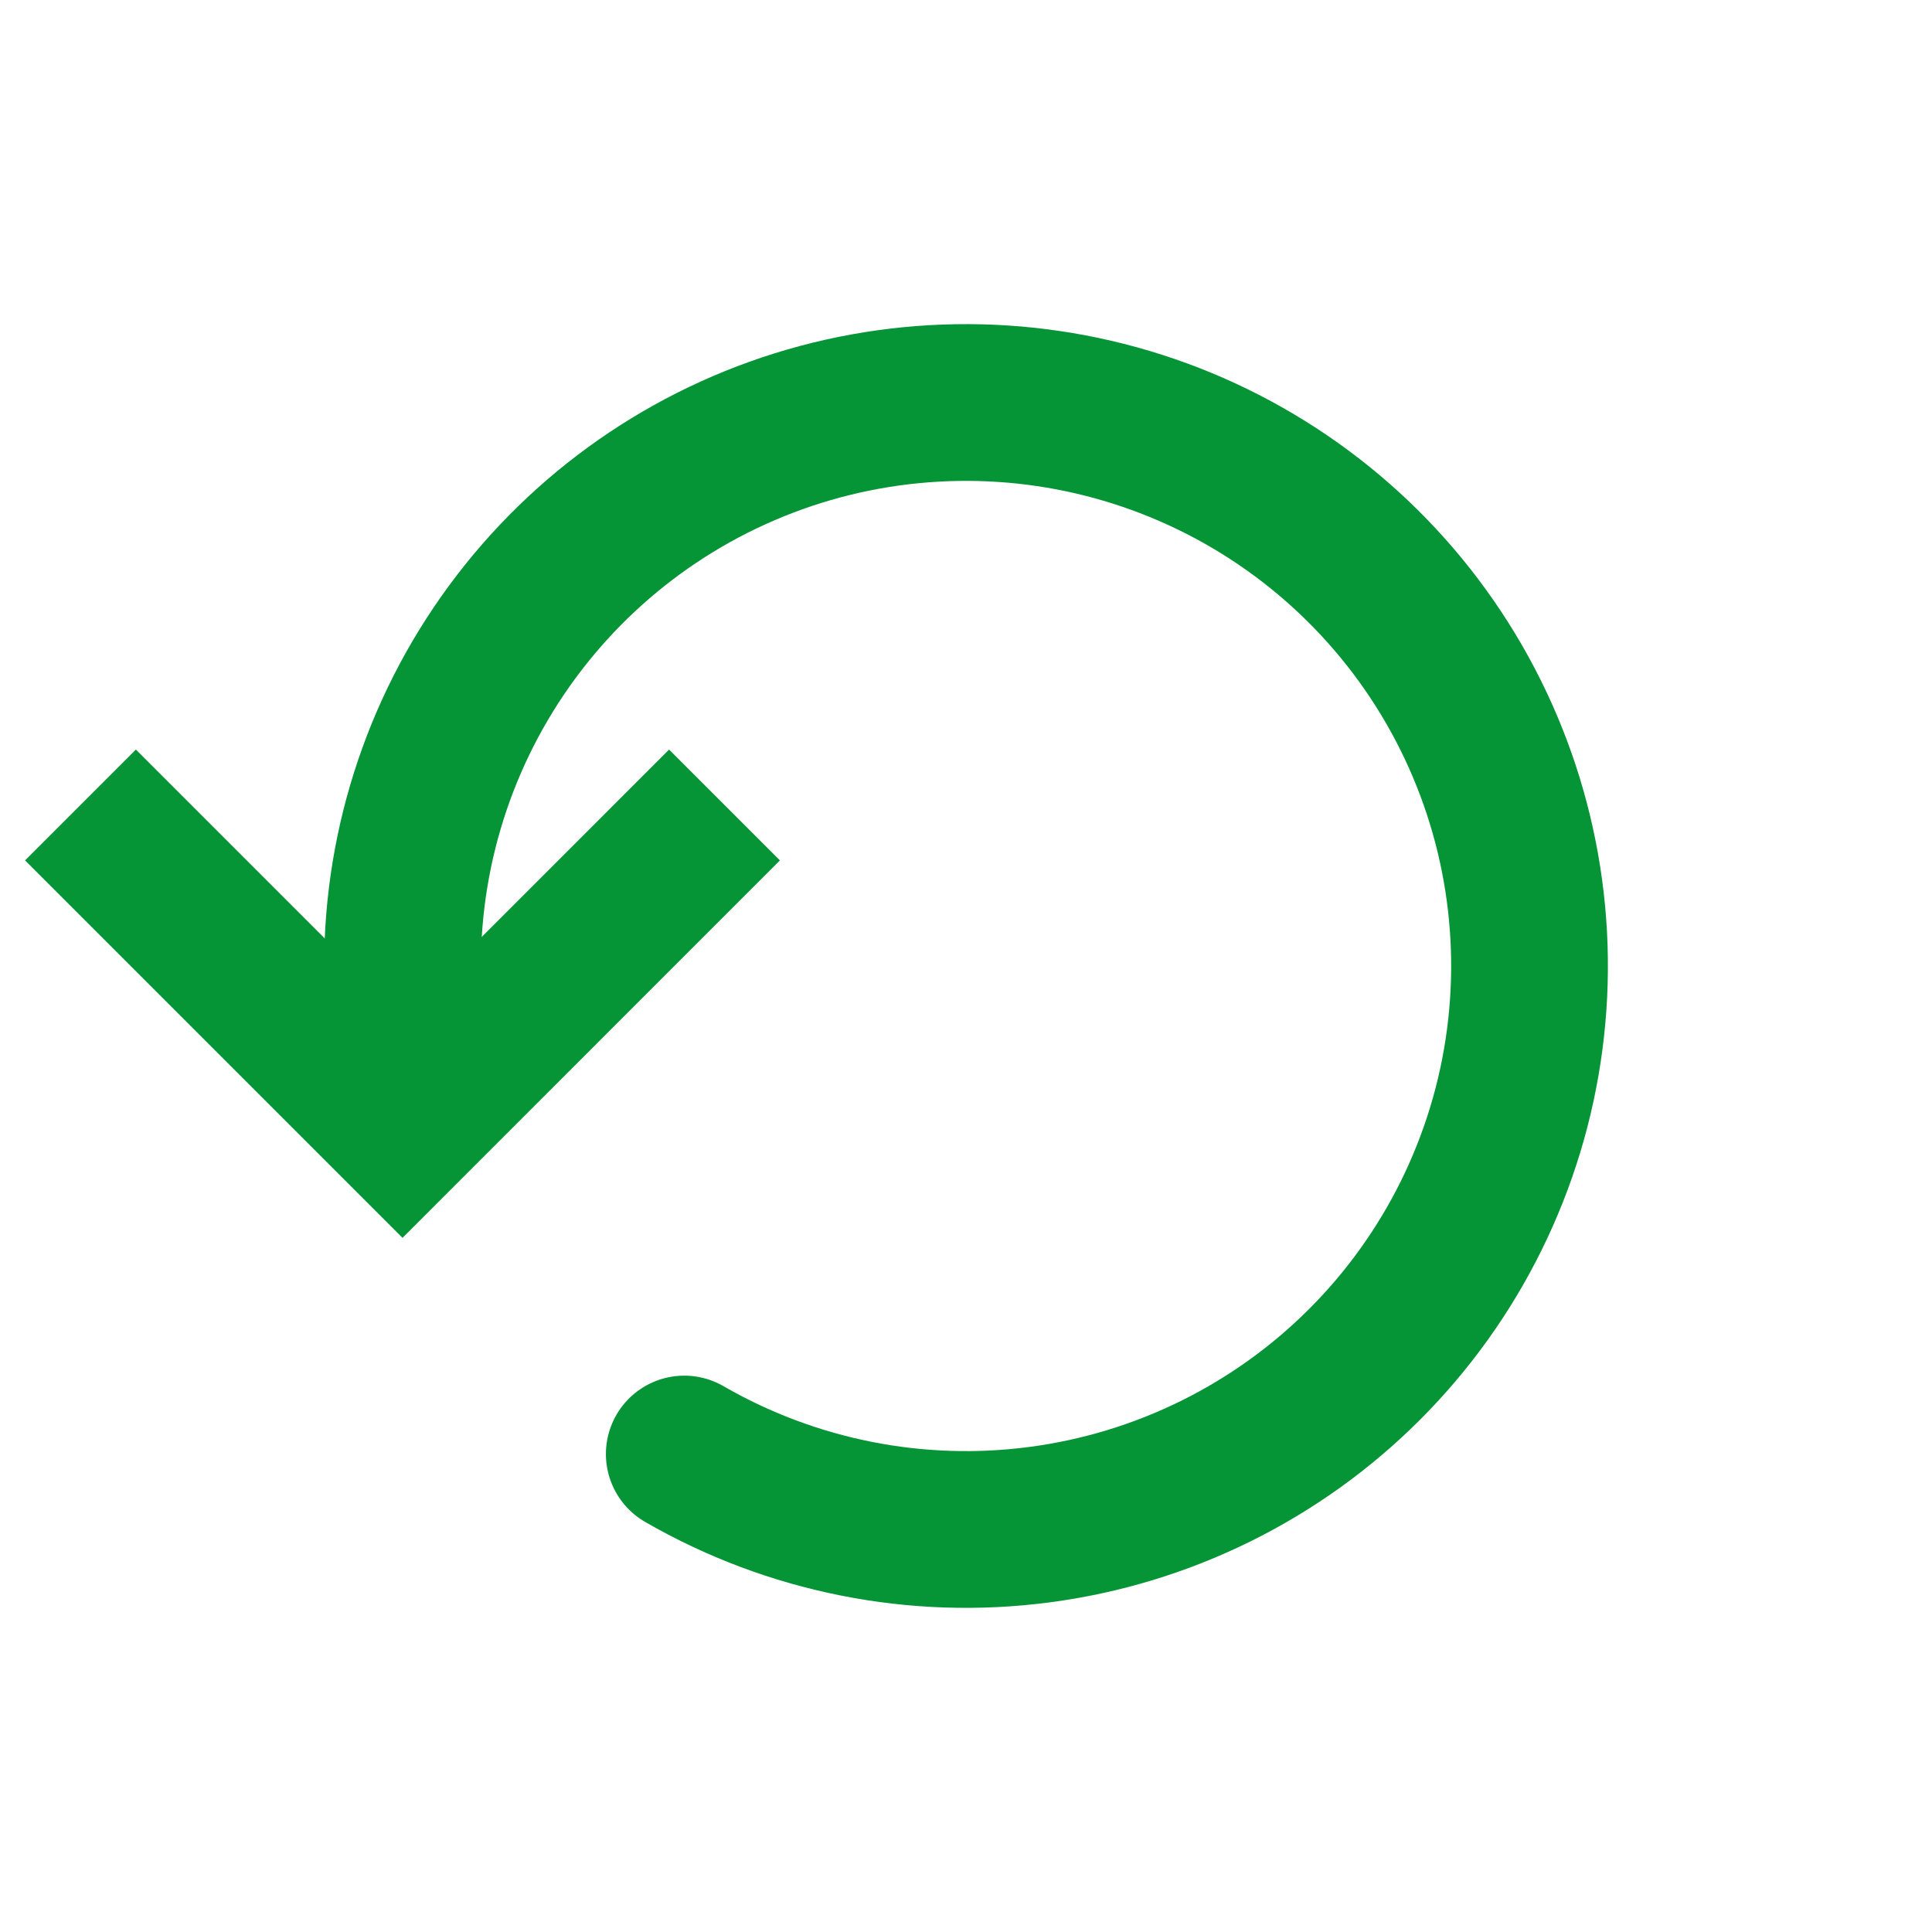 <svg width="38" height="38" viewBox="0 0 38 38" fill="none" xmlns="http://www.w3.org/2000/svg">
<path d="M14.25 15.833L7.917 22.167L1.583 15.833" stroke="#059436" stroke-width="3.083"/>
<path d="M13.459 28.599C15.572 29.818 18.028 30.307 20.447 29.988C22.866 29.67 25.113 28.562 26.838 26.837C28.563 25.112 29.671 22.866 29.989 20.447C30.308 18.028 29.819 15.571 28.599 13.458C27.379 11.345 25.496 9.694 23.242 8.76C20.988 7.827 18.489 7.663 16.132 8.294C13.775 8.926 11.693 10.317 10.208 12.253C8.722 14.189 7.917 16.56 7.917 19" stroke="#059436" stroke-width="3.083" stroke-linecap="round"/>
</svg>
